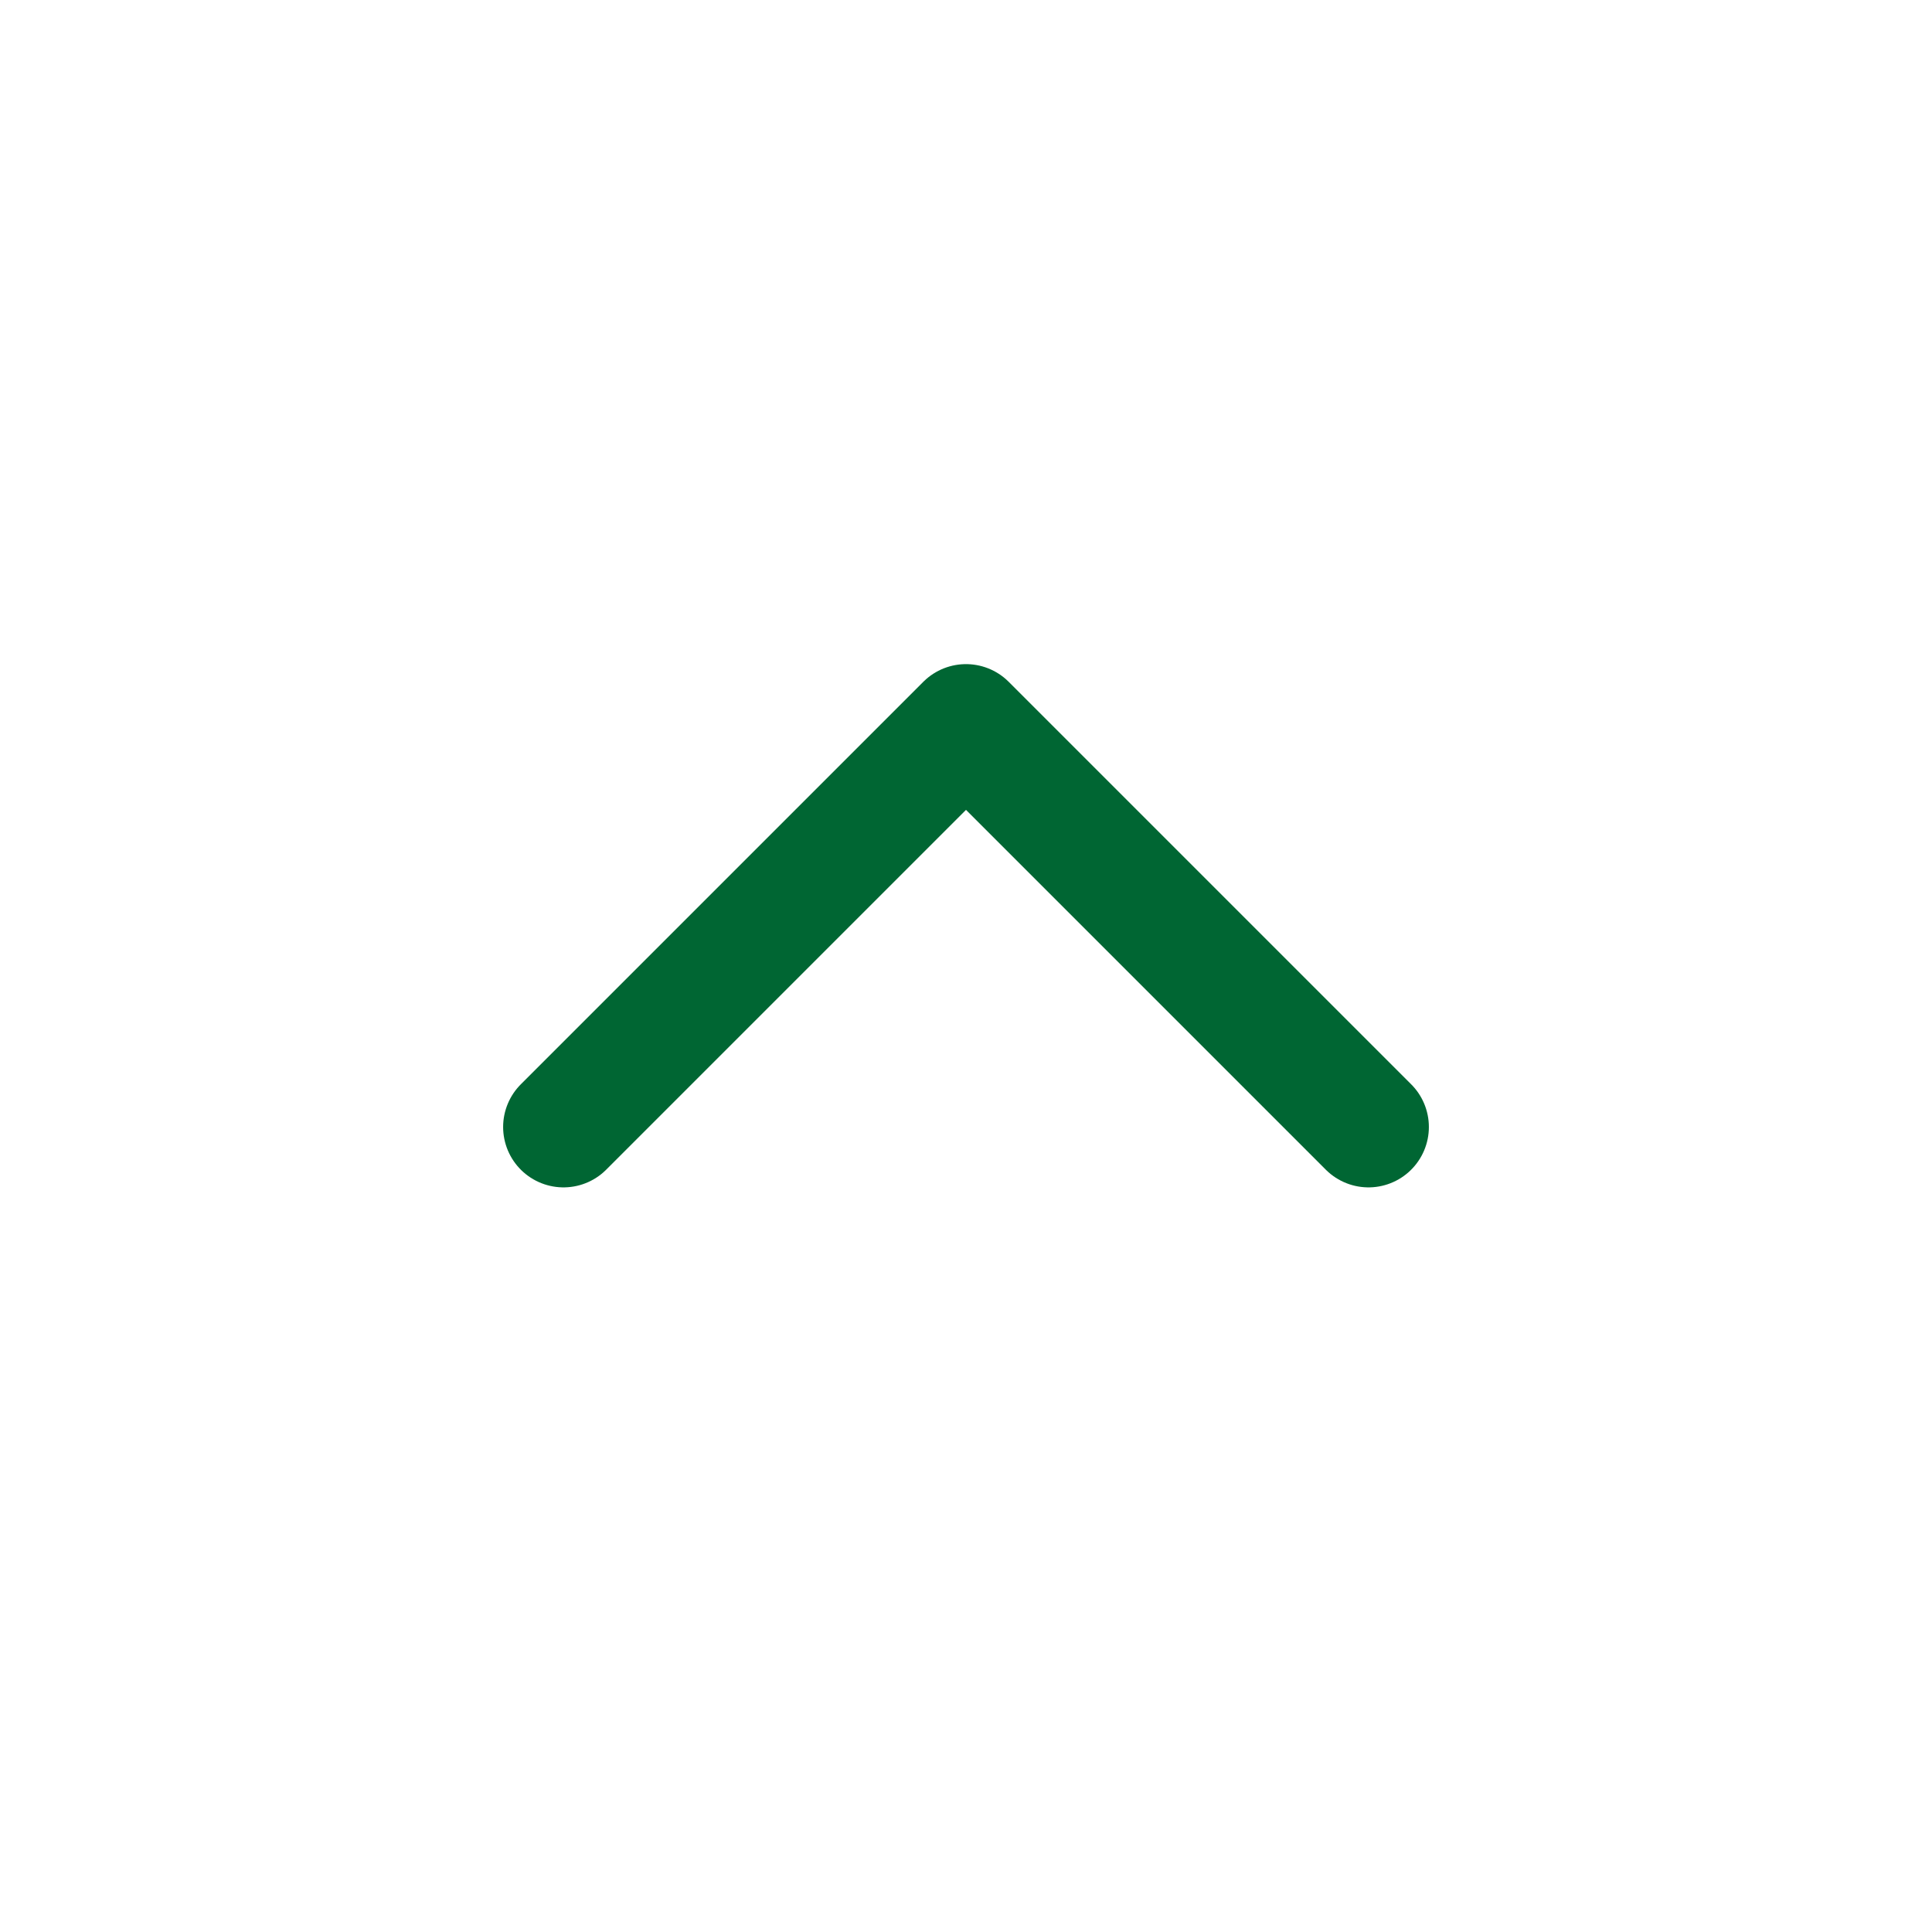 <svg width="24px" height="24px" viewBox="0 0 24 24" fill="none" xmlns="http://www.w3.org/2000/svg">
<path d="M17 14L12 9L7 14" stroke="#006633" stroke-width="1.5" stroke-linecap="round" stroke-linejoin="round"/>
</svg>

